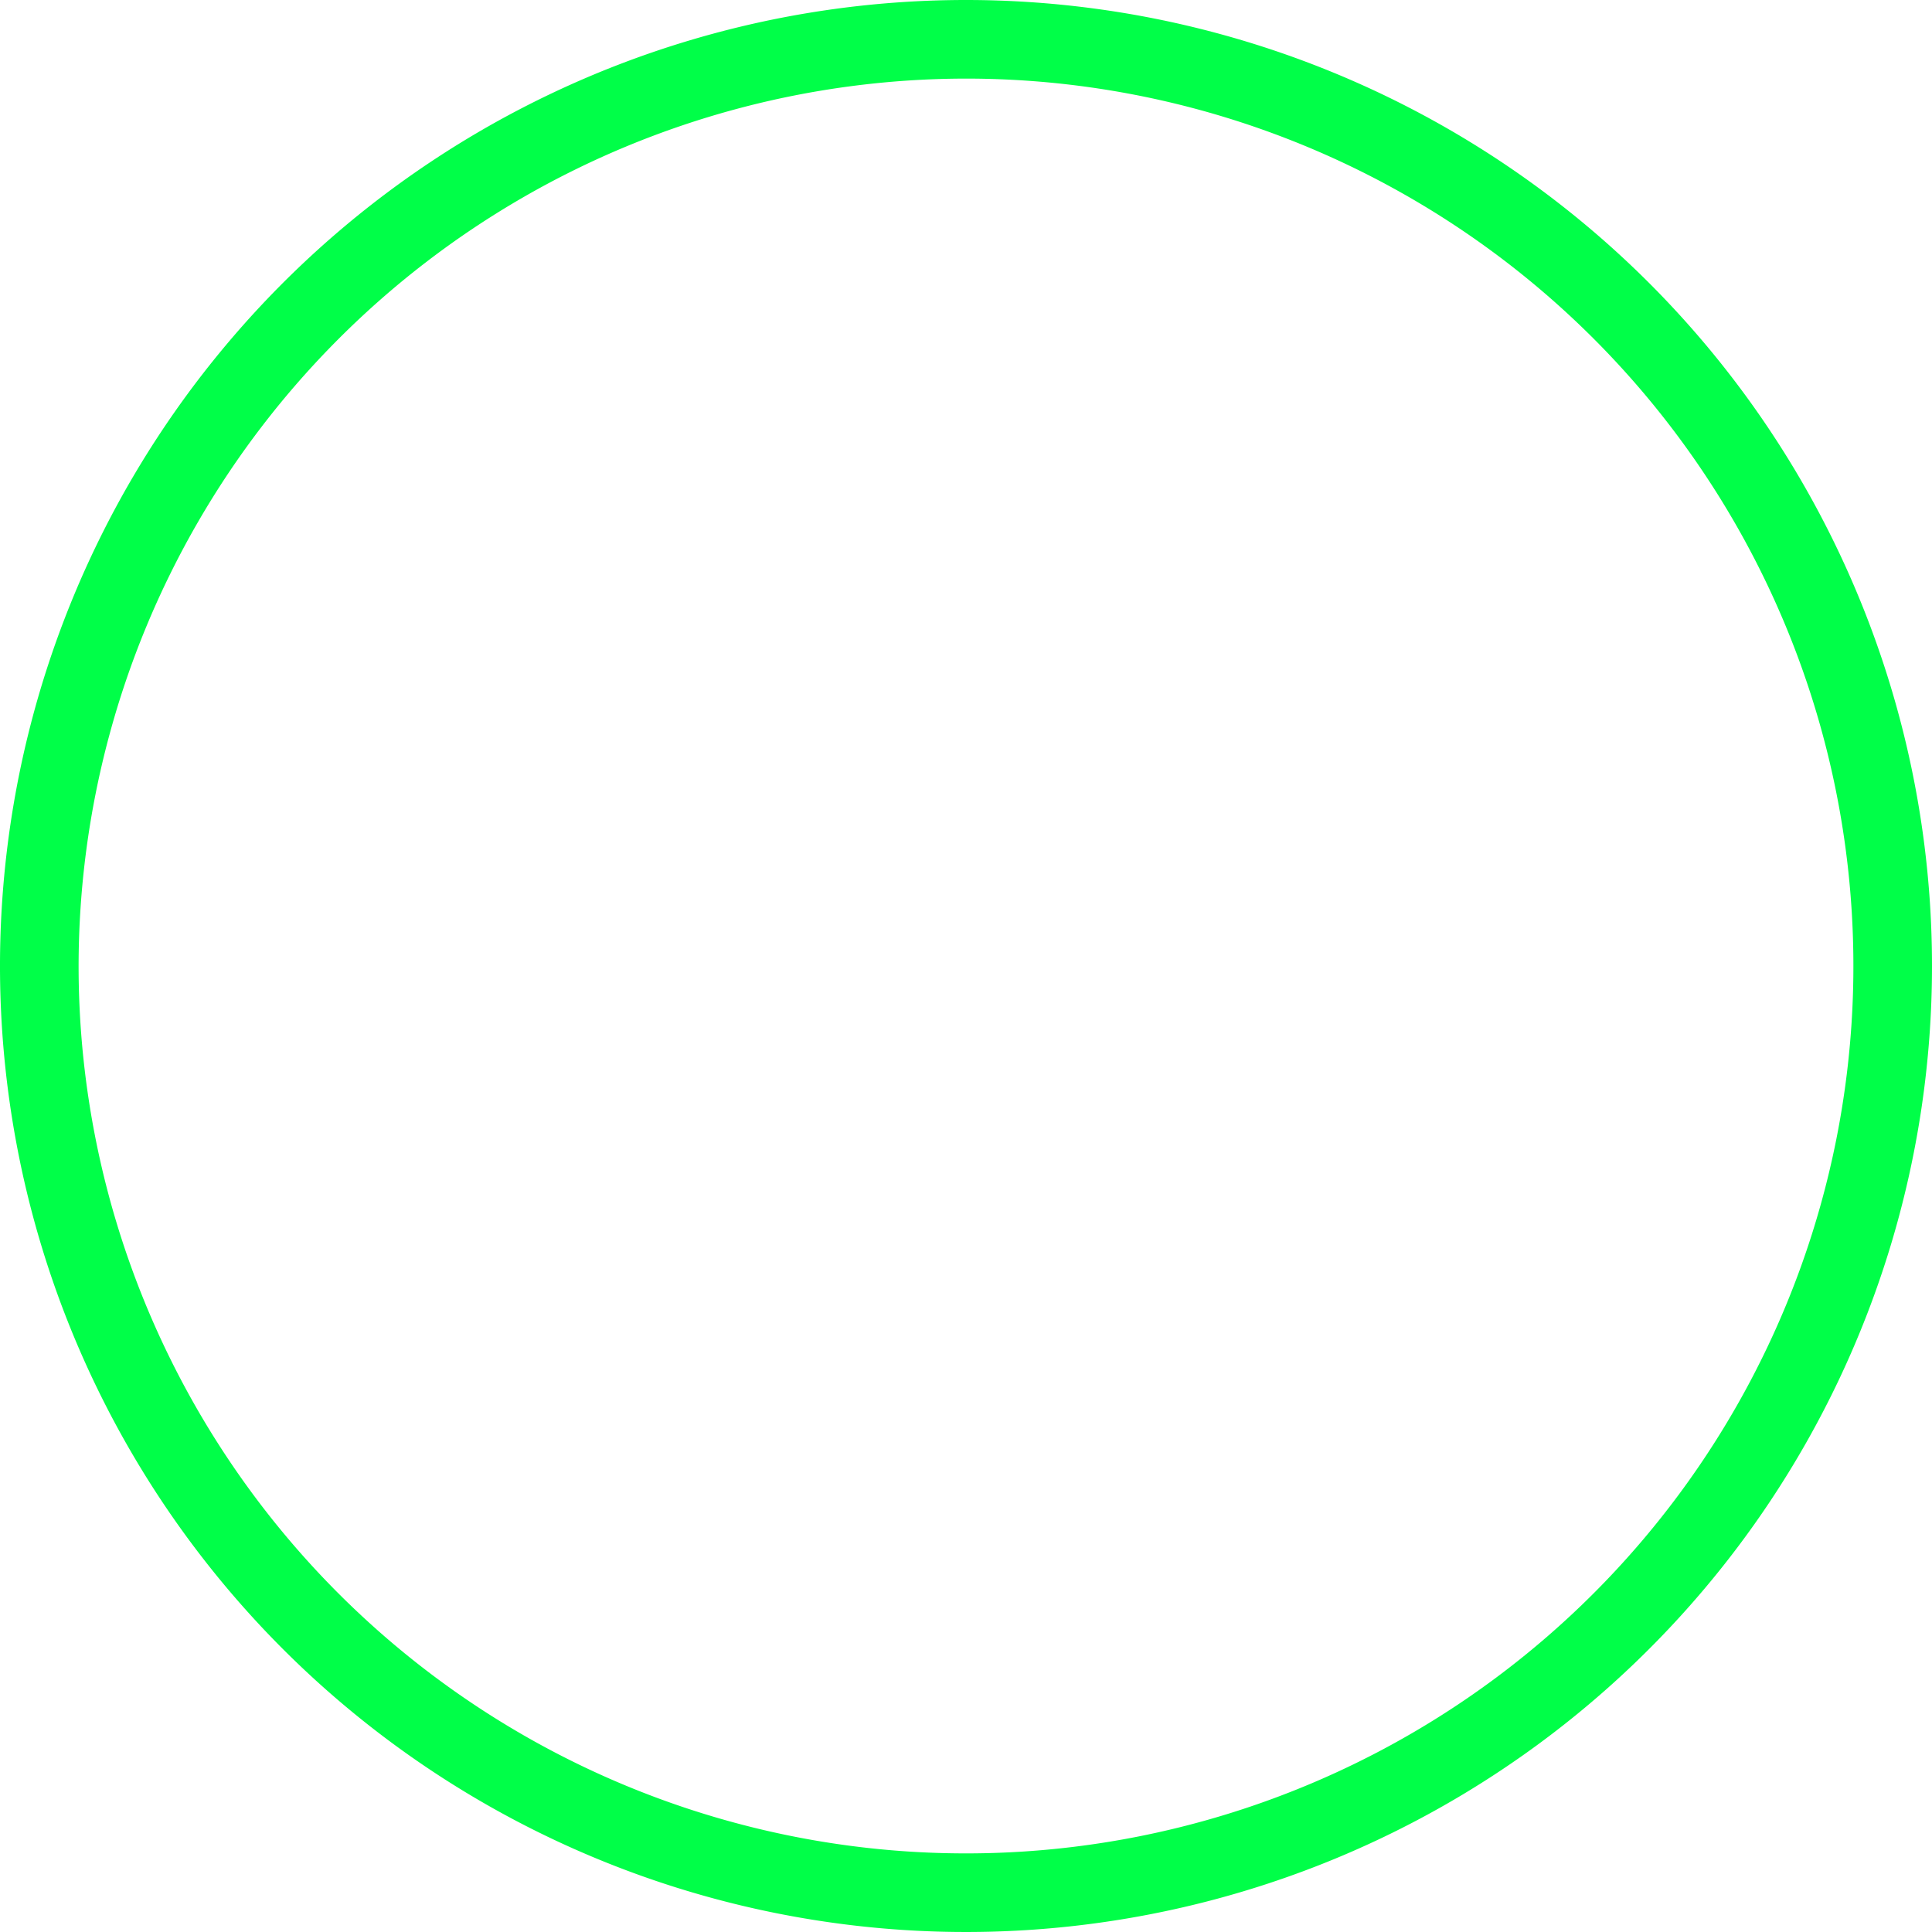 <svg xmlns="http://www.w3.org/2000/svg" viewBox="0 0 73.74 73.74"><defs><style>.cls-1{fill:#00ff48;}</style></defs><g id="Layer_2" data-name="Layer 2"><g id="Layer_1-2" data-name="Layer 1"><path class="cls-1" d="M36.87,3A33.87,33.87,0,1,1,3,36.87,33.9,33.9,0,0,1,36.87,3m0-3A36.87,36.87,0,1,0,73.74,36.87,36.87,36.87,0,0,0,36.87,0Z"/></g></g></svg>